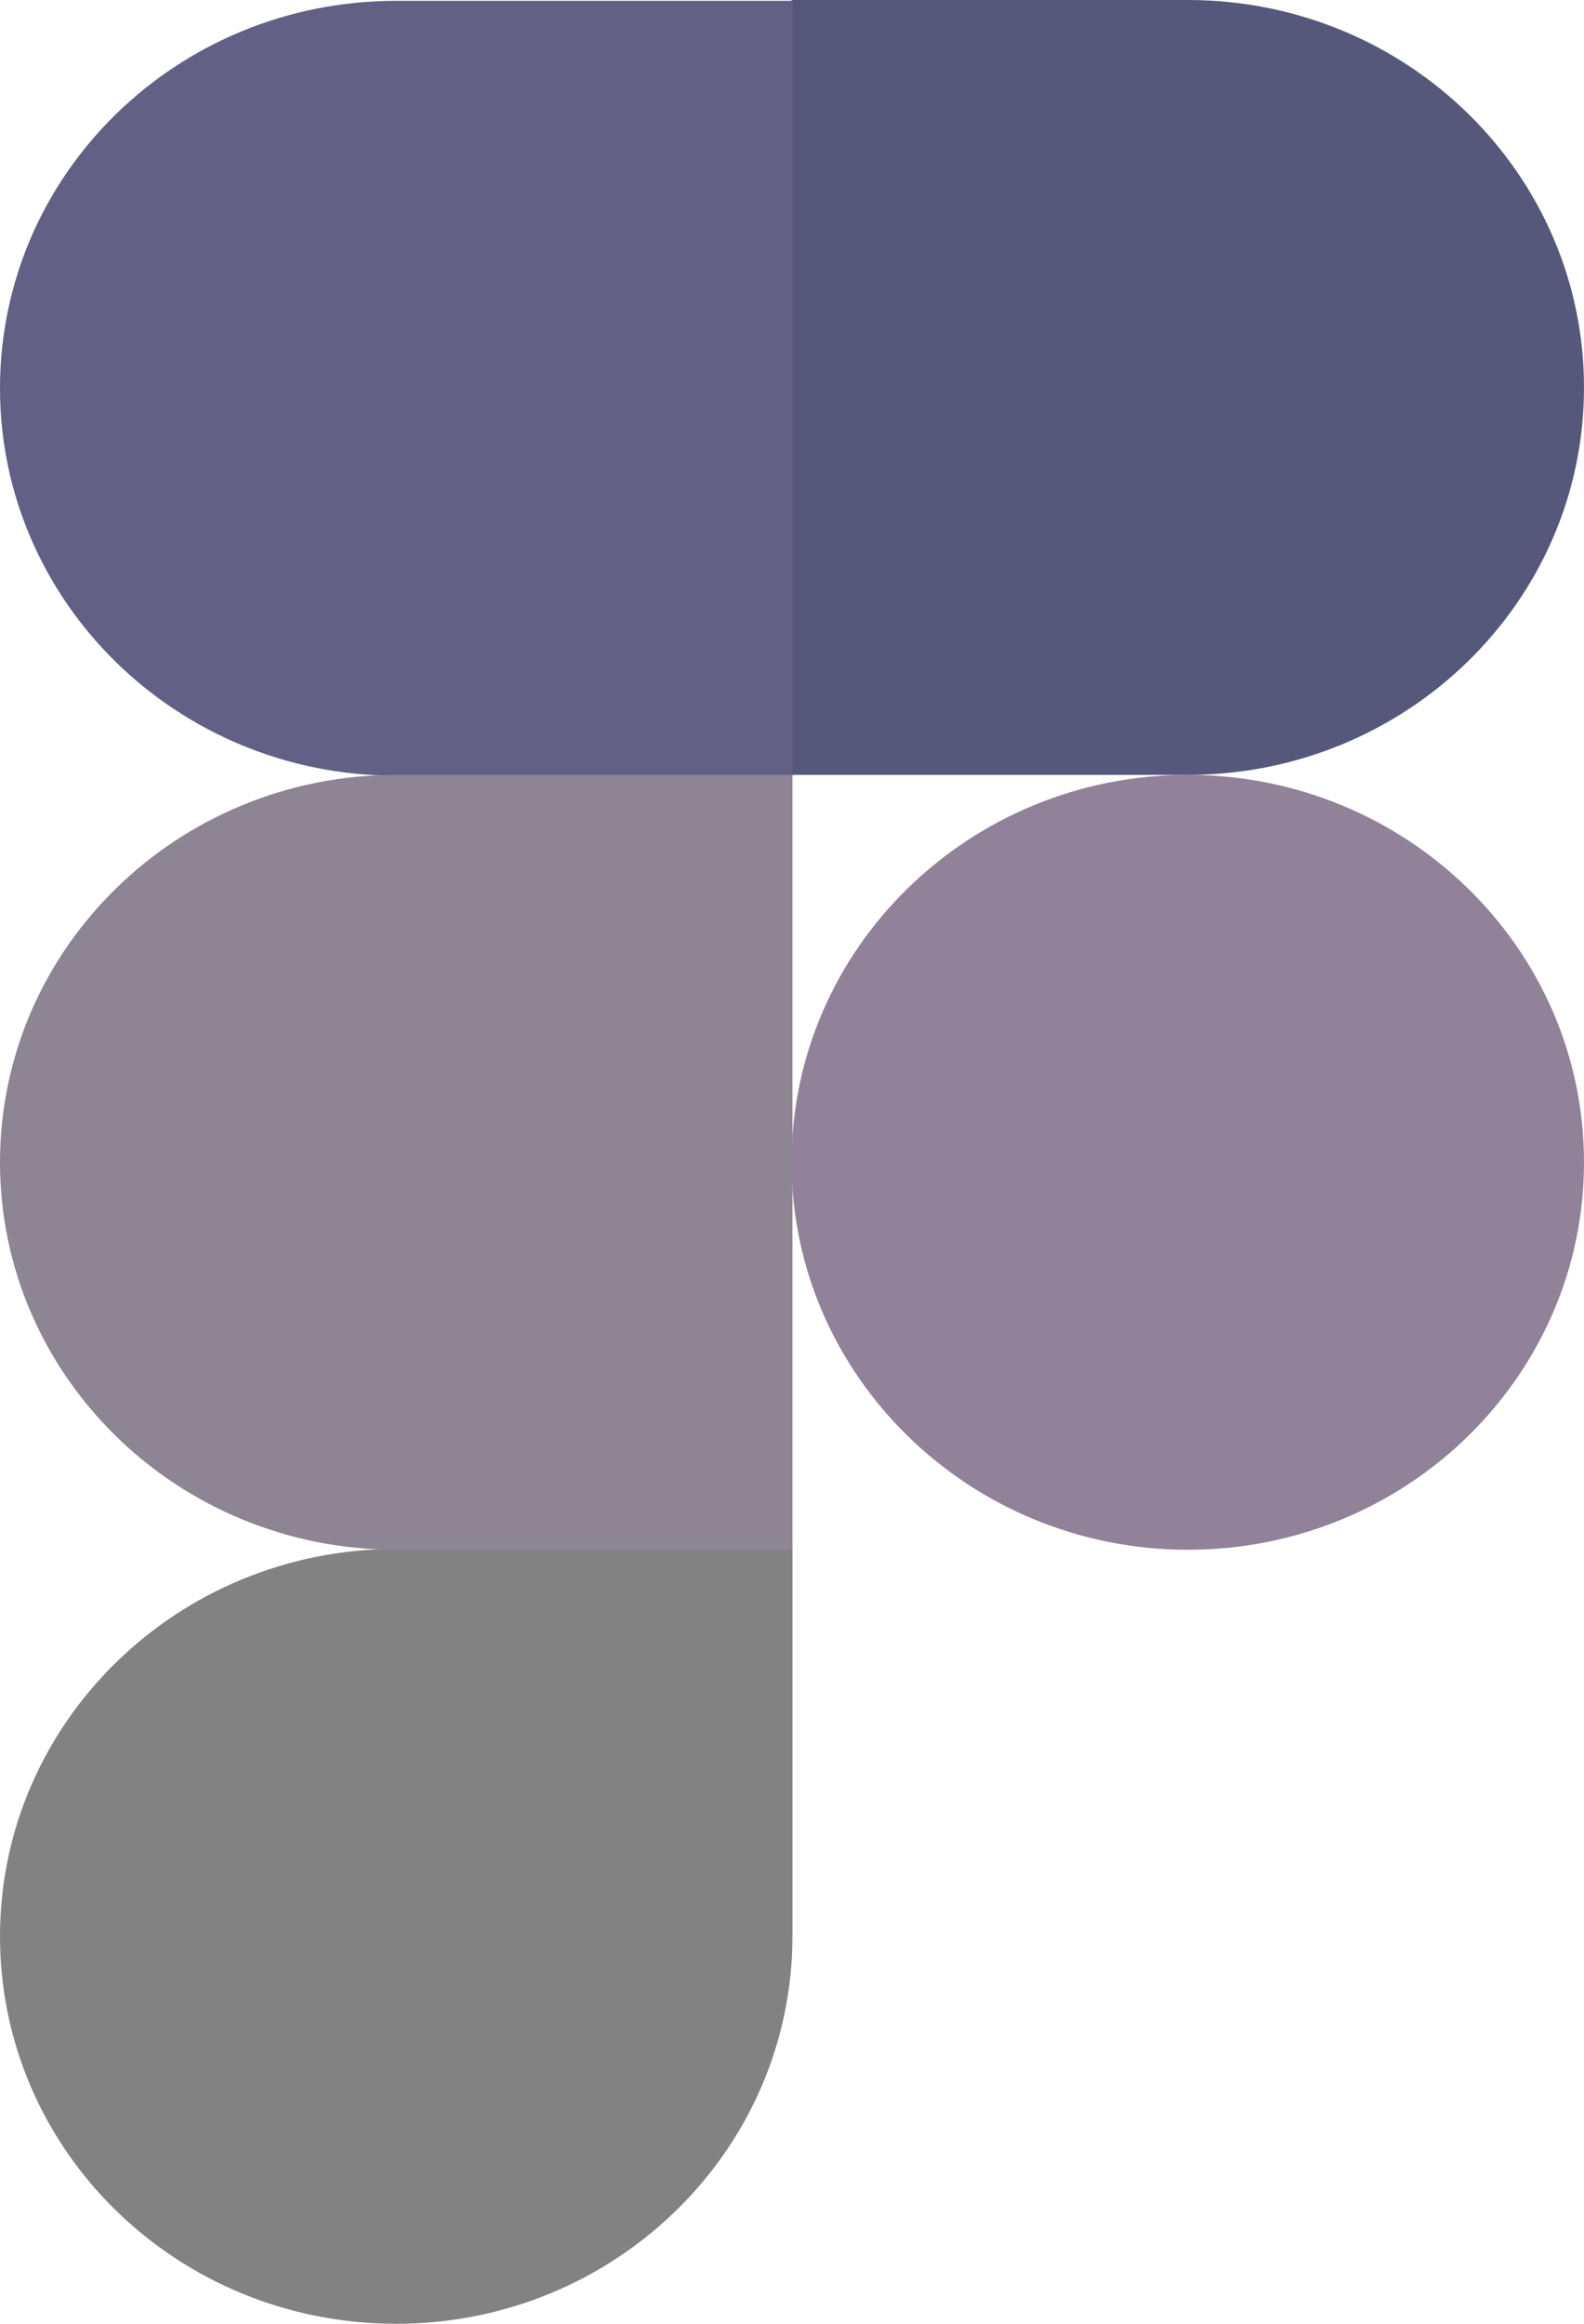<svg width="15" height="22" viewBox="0 0 15 22" fill="none" xmlns="http://www.w3.org/2000/svg">
<path d="M7.496 11.004C7.496 8.983 9.172 7.336 11.248 7.336C13.315 7.336 15 8.975 15 11.004C15 13.025 13.324 14.672 11.248 14.672C9.18 14.672 7.496 13.025 7.496 11.004Z" fill="#918299"/>
<path d="M0 18.332C0 16.311 1.676 14.664 3.752 14.664H7.504V18.332C7.504 20.353 5.828 22 3.752 22C1.676 22 0 20.361 0 18.332Z" fill="#828282"/>
<path d="M7.496 0.008V7.336H11.248C13.315 7.336 15 5.698 15 3.668C15 1.647 13.324 0 11.248 0H7.496V0.008Z" fill="#55587B"/>
<path d="M0 3.676C0 5.697 1.676 7.344 3.752 7.344H7.504V0.008H3.752C1.676 0.008 0 1.647 0 3.676Z" fill="#626085"/>
<path d="M0 11.004C0 13.025 1.676 14.672 3.752 14.672H7.504V7.336H3.752C1.676 7.336 0 8.983 0 11.004Z" fill="#8D8494"/>
</svg>
